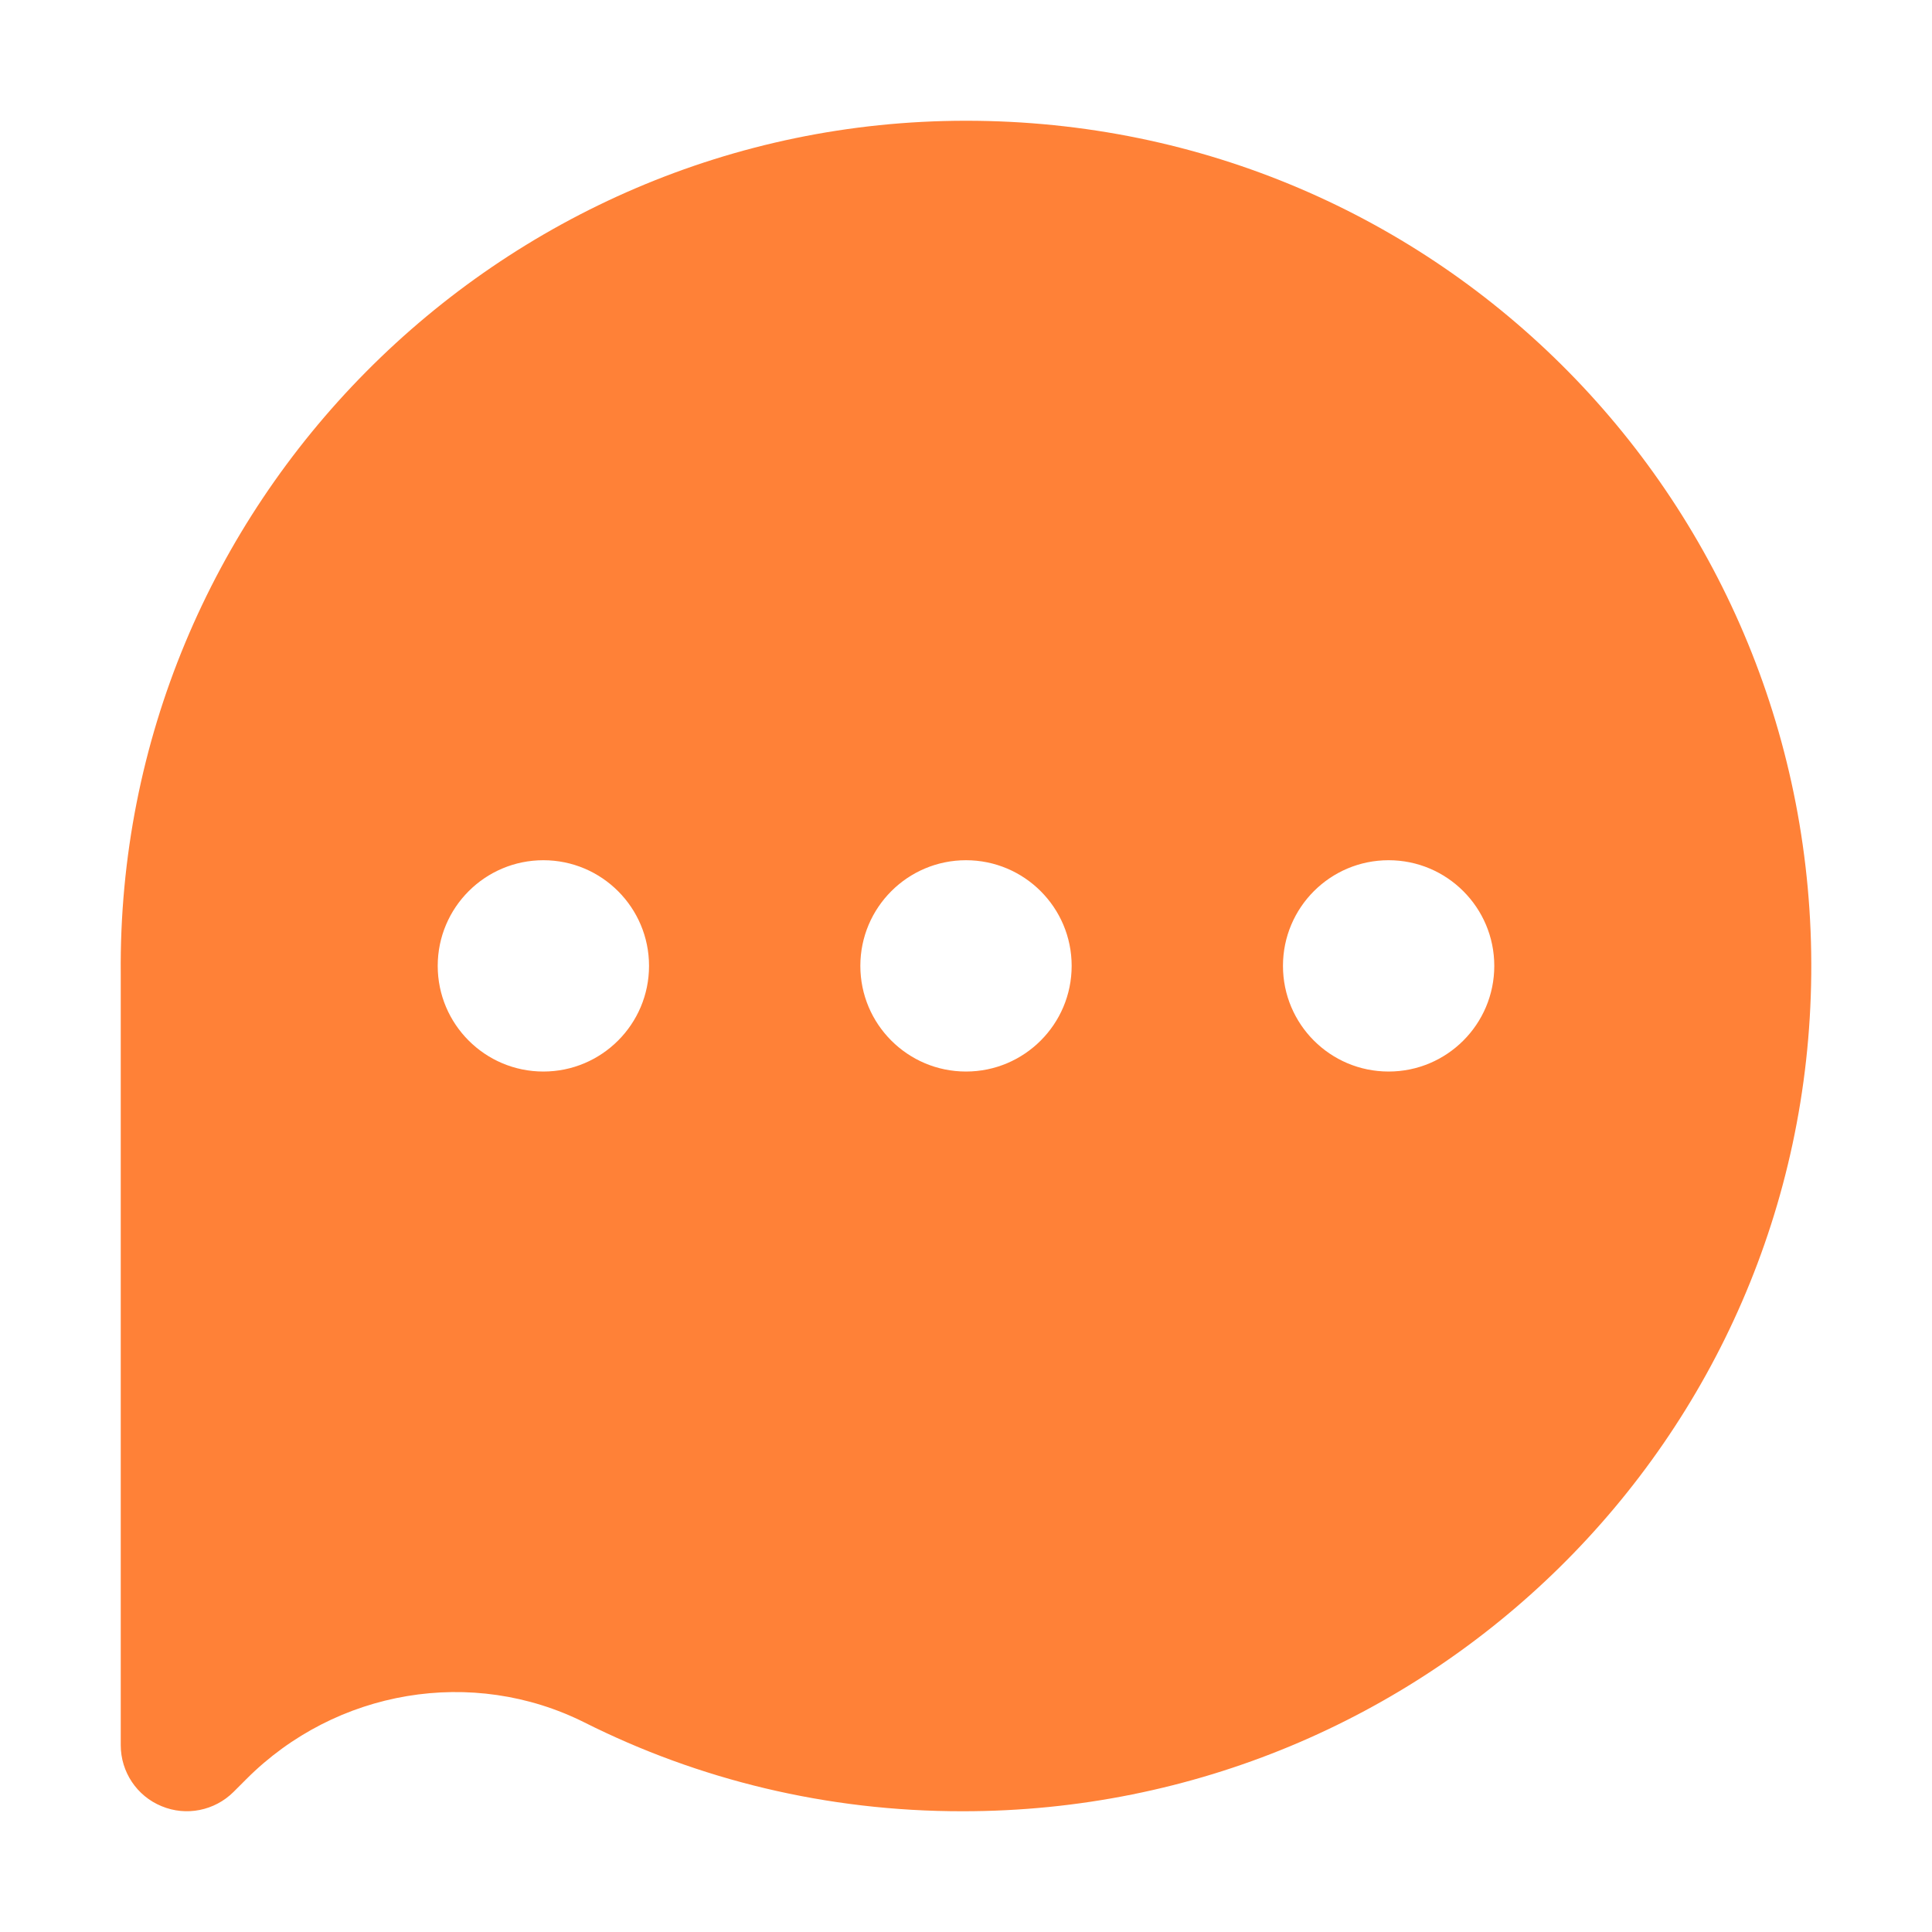 <svg width="16" height="16" viewBox="0 0 16 16" fill="none" xmlns="http://www.w3.org/2000/svg">
<path fill-rule="evenodd" clip-rule="evenodd" d="M1.338 14.958C1.542 15.043 1.777 14.996 1.934 14.84L2.041 14.733C2.782 13.991 3.913 13.8 4.841 14.265C5.781 14.737 6.844 15.001 7.971 15C11.82 15.002 14.963 11.924 15 8.069C15.037 4.189 11.937 1 8 1C4.125 1 0.964 4.184 1 8.066L1 14.453C1 14.674 1.133 14.874 1.338 14.958ZM4.5 8.874C4.983 8.874 5.375 8.482 5.375 7.999C5.375 7.516 4.983 7.124 4.5 7.124C4.017 7.124 3.625 7.516 3.625 7.999C3.625 8.482 4.017 8.874 4.5 8.874ZM8.875 7.999C8.875 8.482 8.483 8.874 8 8.874C7.517 8.874 7.125 8.482 7.125 7.999C7.125 7.516 7.517 7.124 8 7.124C8.483 7.124 8.875 7.516 8.875 7.999ZM11.5 8.874C11.983 8.874 12.375 8.482 12.375 7.999C12.375 7.516 11.983 7.124 11.5 7.124C11.016 7.124 10.625 7.516 10.625 7.999C10.625 8.482 11.016 8.874 11.5 8.874Z" fill="#FF8137"/>
</svg>
